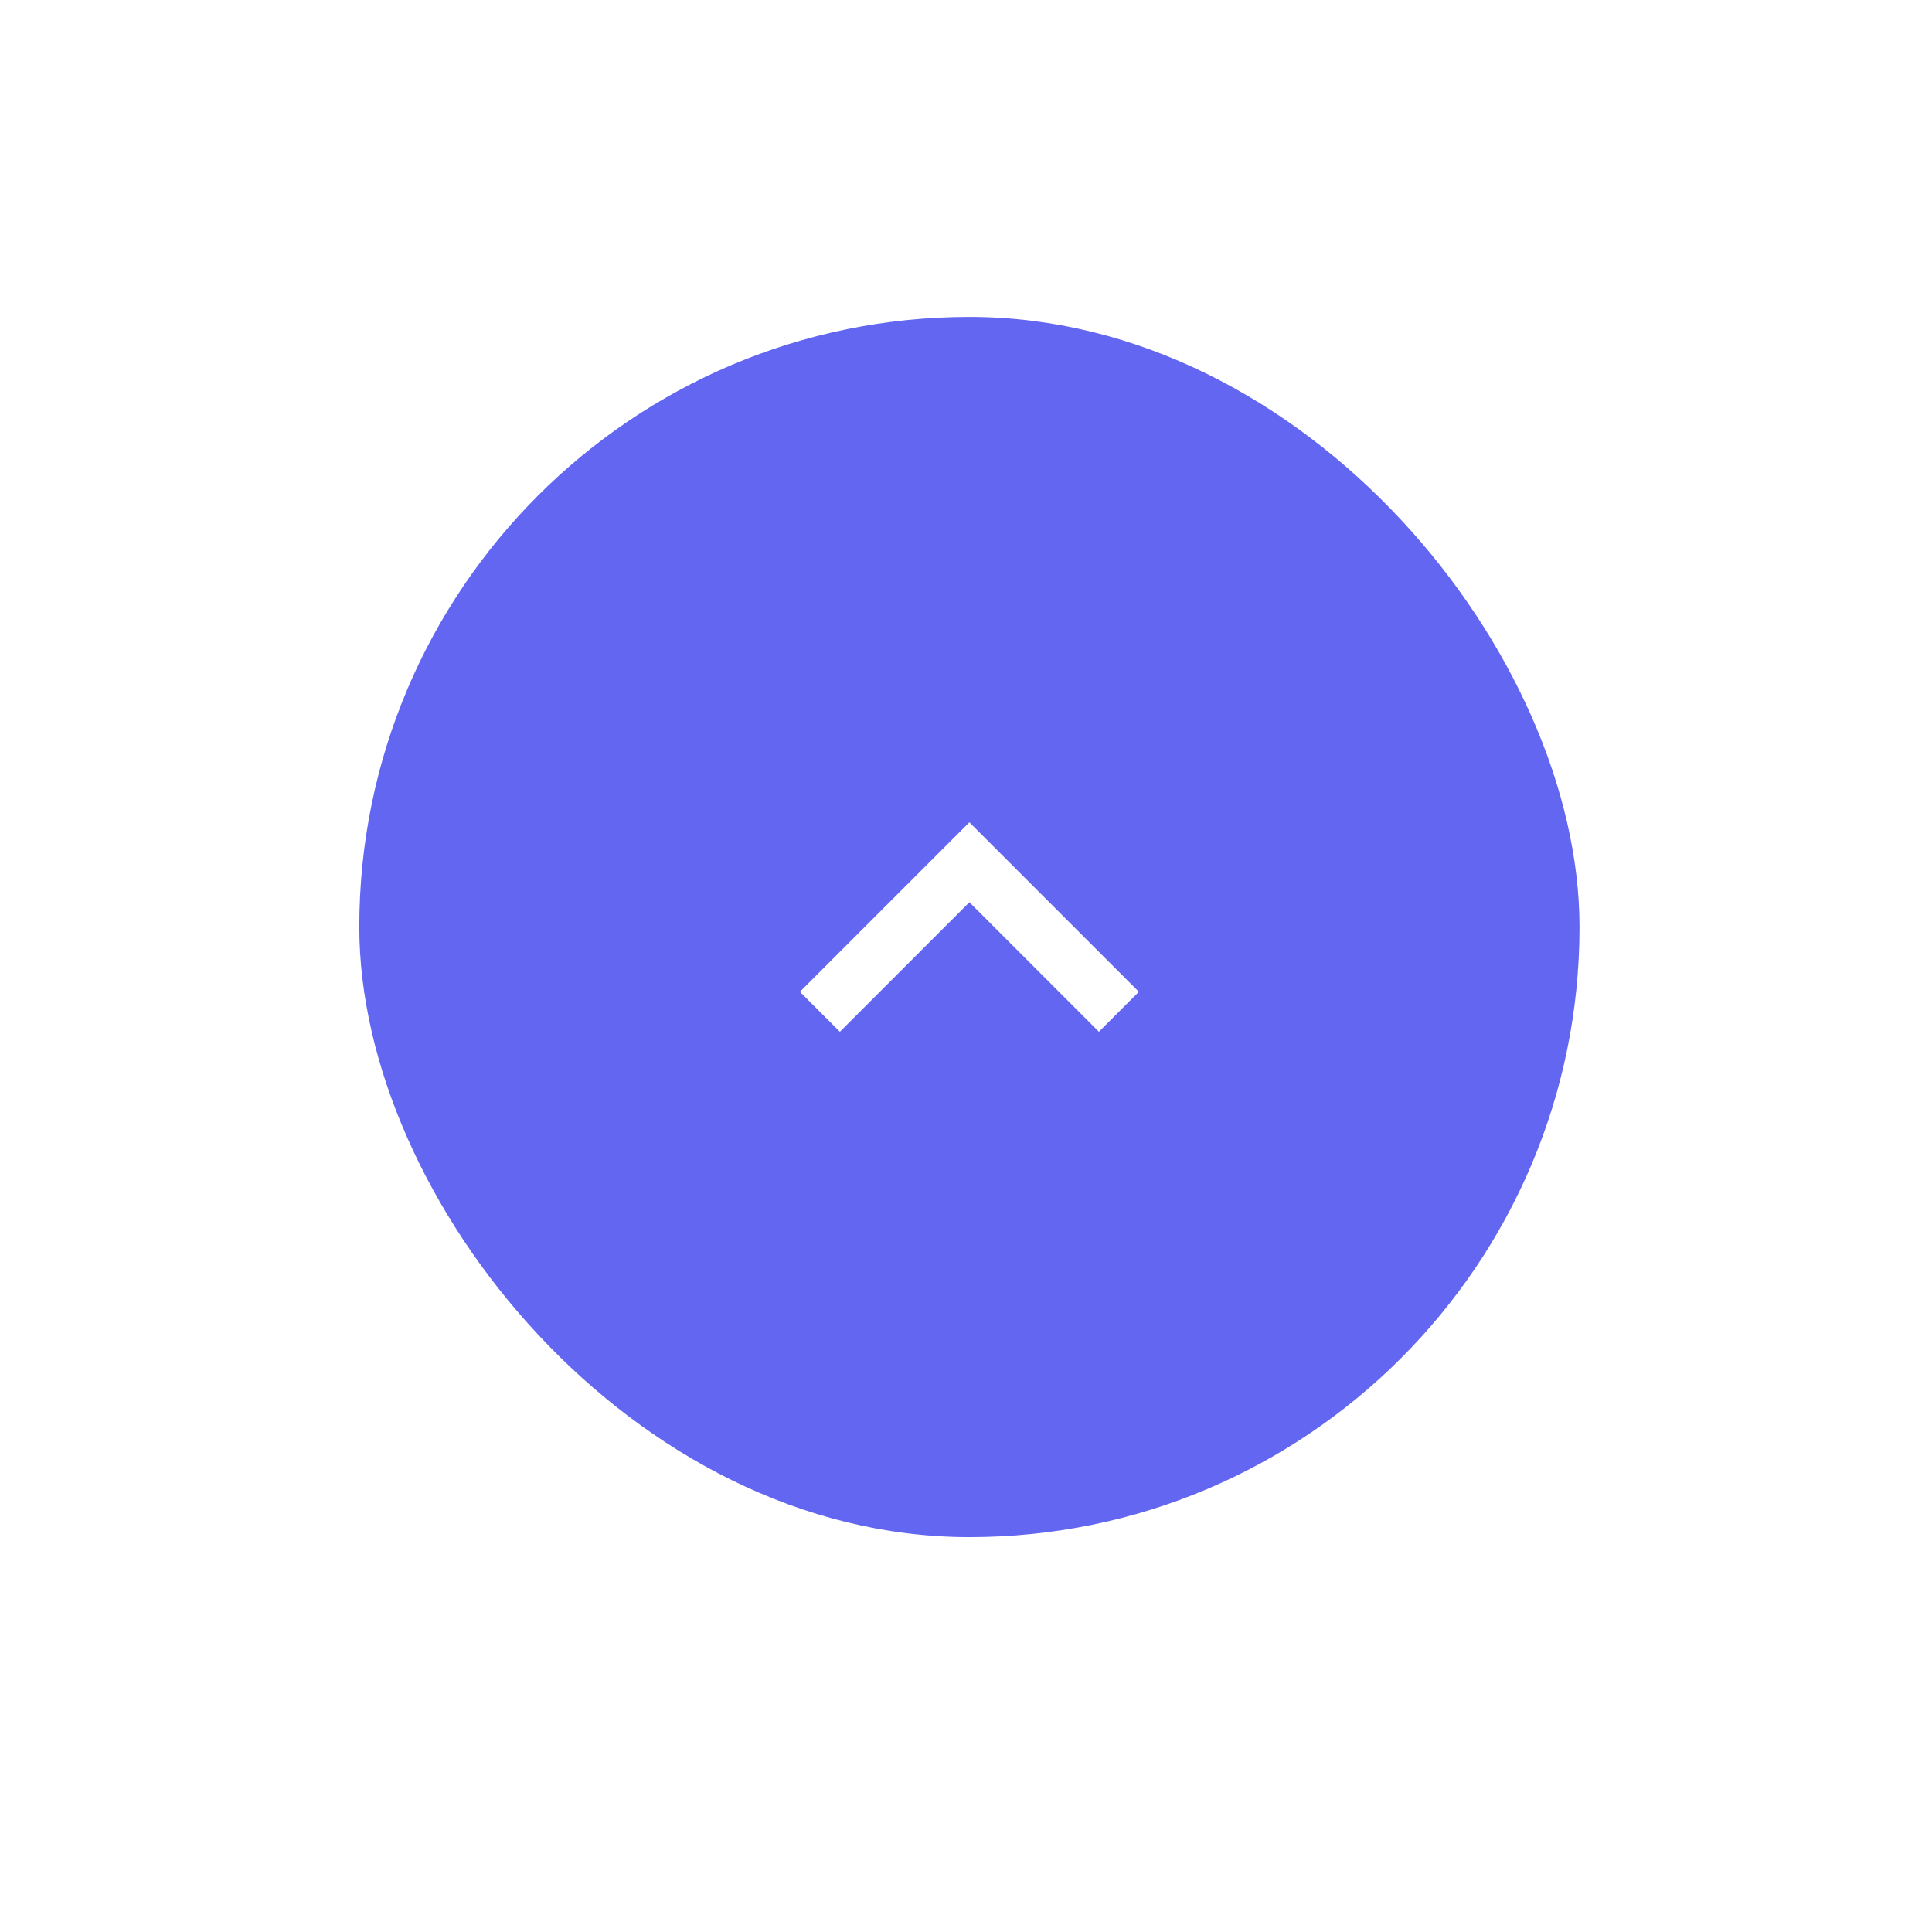 <svg width="57" height="57" viewBox="0 0 57 57" fill="none" xmlns="http://www.w3.org/2000/svg">
<rect width="57" height="57" fill="#E5E5E5"/>
<rect width="390" height="4157" transform="translate(-308 -2815)" fill="white"/>
<rect width="390" height="4157" transform="translate(-308 -2815)" fill="white"/>
<path d="M-294.5 6.75C-294.5 2.608 -291.142 -0.75 -287 -0.75H63.4C67.542 -0.75 70.9 2.608 70.9 6.75V474.55H-294.5V6.75Z" fill="white"/>
<path d="M-294.5 6.75C-294.5 2.608 -291.142 -0.75 -287 -0.75H63.4C67.542 -0.75 70.9 2.608 70.9 6.75V474.55H-294.5V6.75Z" stroke="#E2E5F1"/>
<g filter="url(#filter0_i_20005128_11609)">
<path d="M-294.2 6.55C-294.2 2.684 -291.066 -0.45 -287.2 -0.45H63.6C67.466 -0.45 70.6 2.684 70.6 6.55V73.15H-294.2V6.55Z" fill="white"/>
<g filter="url(#filter1_d_20005128_11609)">
<g clip-path="url(#clip0_20005128_11609)">
<rect x="46.6" y="54.35" width="36" height="36" rx="18" transform="rotate(180 46.6 54.35)" fill="#6366F1"/>
<g clip-path="url(#clip1_20005128_11609)">
<path d="M24.779 39.44L28.6 35.619L32.421 39.44L33.6 38.261L28.6 33.261L23.6 38.261L24.779 39.44Z" fill="white"/>
</g>
</g>
</g>
</g>
<defs>
<filter id="filter0_i_20005128_11609" x="-294.2" y="-0.45" width="364.8" height="73.6" filterUnits="userSpaceOnUse" color-interpolation-filters="sRGB">
<feFlood flood-opacity="0" result="BackgroundImageFix"/>
<feBlend mode="normal" in="SourceGraphic" in2="BackgroundImageFix" result="shape"/>
<feColorMatrix in="SourceAlpha" type="matrix" values="0 0 0 0 0 0 0 0 0 0 0 0 0 0 0 0 0 0 127 0" result="hardAlpha"/>
<feOffset dy="-1"/>
<feComposite in2="hardAlpha" operator="arithmetic" k2="-1" k3="1"/>
<feColorMatrix type="matrix" values="0 0 0 0 0.886 0 0 0 0 0.898 0 0 0 0 0.945 0 0 0 1 0"/>
<feBlend mode="normal" in2="shape" result="effect1_innerShadow_20005128_11609"/>
</filter>
<filter id="filter1_d_20005128_11609" x="0.6" y="0.35" width="56" height="56" filterUnits="userSpaceOnUse" color-interpolation-filters="sRGB">
<feFlood flood-opacity="0" result="BackgroundImageFix"/>
<feColorMatrix in="SourceAlpha" type="matrix" values="0 0 0 0 0 0 0 0 0 0 0 0 0 0 0 0 0 0 127 0" result="hardAlpha"/>
<feMorphology radius="8" operator="erode" in="SourceAlpha" result="effect1_dropShadow_20005128_11609"/>
<feOffset dy="-8"/>
<feGaussianBlur stdDeviation="9"/>
<feComposite in2="hardAlpha" operator="out"/>
<feColorMatrix type="matrix" values="0 0 0 0 0.388 0 0 0 0 0.4 0 0 0 0 0.945 0 0 0 0.9 0"/>
<feBlend mode="normal" in2="BackgroundImageFix" result="effect1_dropShadow_20005128_11609"/>
<feBlend mode="normal" in="SourceGraphic" in2="effect1_dropShadow_20005128_11609" result="shape"/>
</filter>
<clipPath id="clip0_20005128_11609">
<rect x="46.6" y="54.35" width="36" height="36" rx="18" transform="rotate(180 46.6 54.35)" fill="white"/>
</clipPath>
<clipPath id="clip1_20005128_11609">
<rect width="10" height="10" fill="white" transform="matrix(-1 0 0 -1 33.6 41.35)"/>
</clipPath>
</defs>
</svg>
